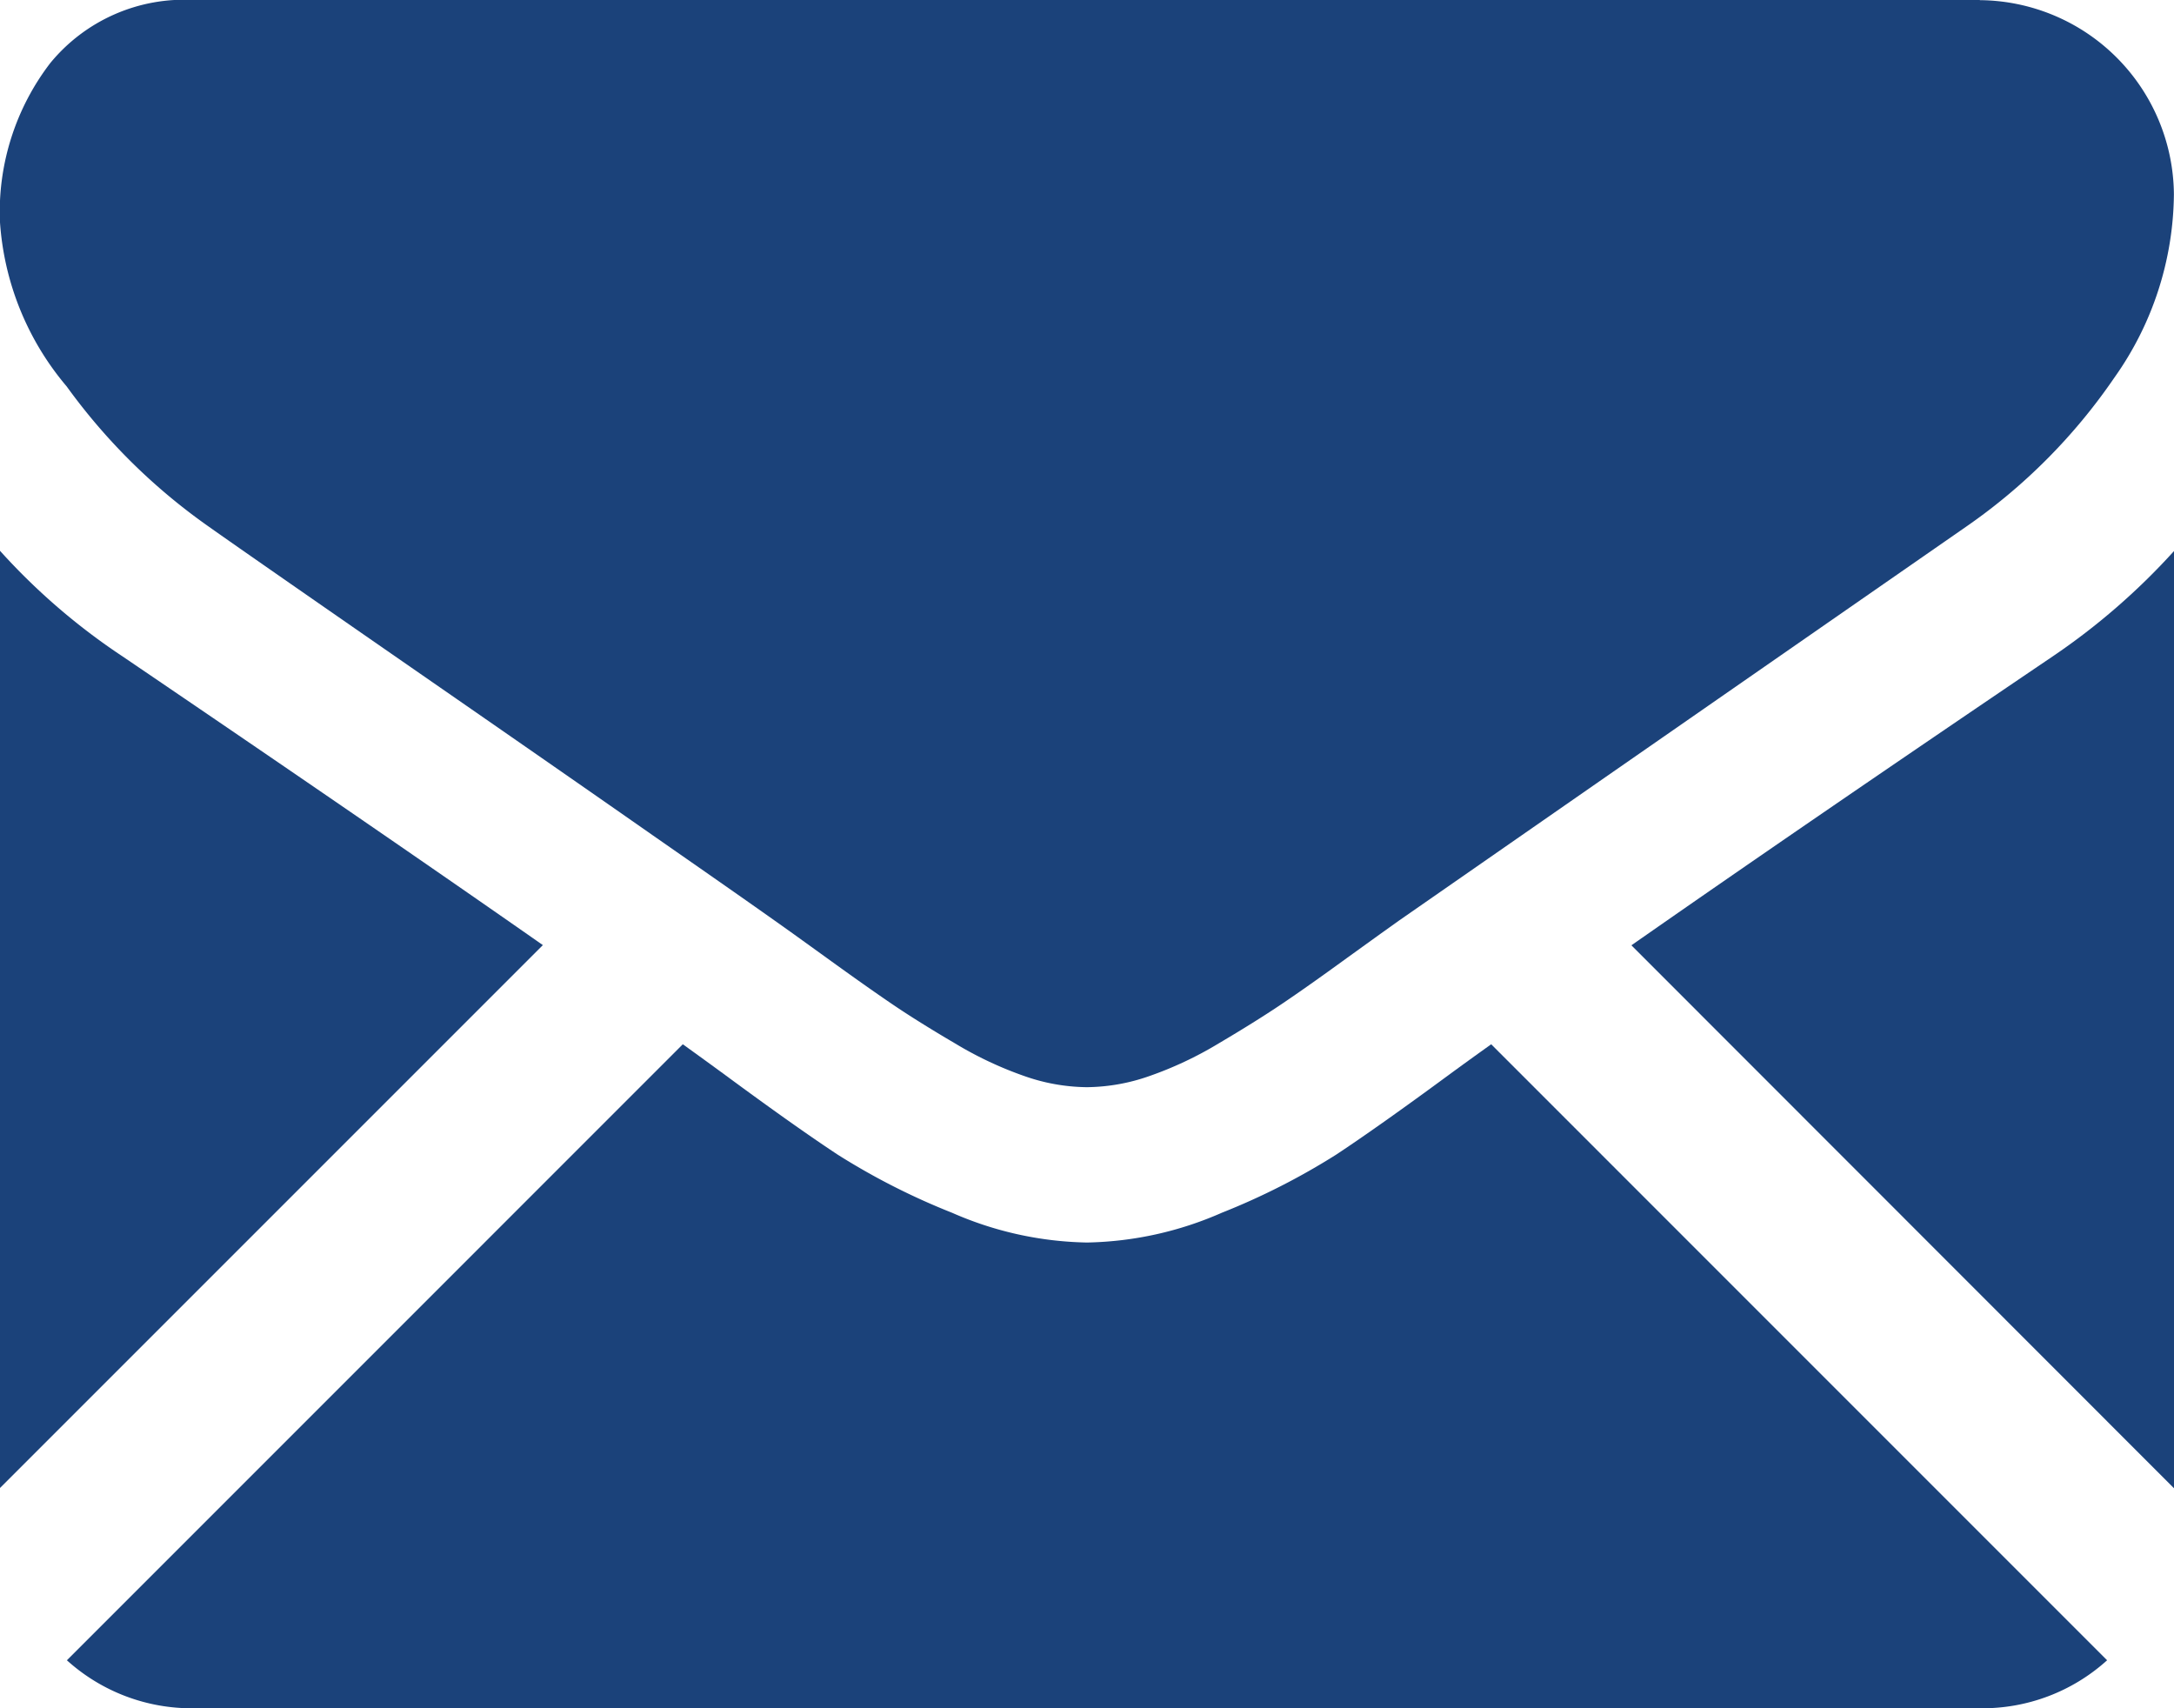 <svg xmlns="http://www.w3.org/2000/svg" viewBox="7344 1724.522 42.314 33.247">
  <defs>
    <style>
      .cls-1 {
        fill: #1b427a;
      }
    </style>
  </defs>
  <g id="black-back-closed-envelope-shape" transform="translate(7344 1665.509)">
    <g id="Group_151" data-name="Group 151" transform="translate(0 59.013)">
      <path id="Path_179" data-name="Path 179" class="cls-1" d="M54.18,336.451a3.617,3.617,0,0,0,2.476-.934L44.668,323.528c-.288.206-.566.406-.83.6q-1.346.991-2.184,1.546a13.46,13.46,0,0,1-2.231,1.134,6.8,6.8,0,0,1-2.6.578h-.047a6.8,6.8,0,0,1-2.6-.578,13.417,13.417,0,0,1-2.231-1.134q-.839-.554-2.184-1.546c-.25-.183-.528-.385-.827-.6L16.946,335.517a3.618,3.618,0,0,0,2.476.934Z" transform="translate(-15.644 -303.204)"/>
      <path id="Path_180" data-name="Path 180" class="cls-1" d="M2.385,200.61A12.519,12.519,0,0,1,0,198.555v18.24l10.566-10.566Q7.4,204.015,2.385,200.61Z" transform="translate(0 -187.835)"/>
      <path id="Path_181" data-name="Path 181" class="cls-1" d="M421.51,200.61q-4.824,3.265-8.2,5.623L423.871,216.8v-18.24A13.032,13.032,0,0,1,421.51,200.61Z" transform="translate(-381.557 -187.835)"/>
      <path id="Path_182" data-name="Path 182" class="cls-1" d="M38.542,59.013H3.784a3.372,3.372,0,0,0-2.8,1.228,4.764,4.764,0,0,0-.98,3.07,5.518,5.518,0,0,0,1.3,3.223,11.715,11.715,0,0,0,2.763,2.727q.8.567,4.841,3.365c1.453,1.007,2.717,1.885,3.8,2.642.926.645,1.724,1.2,2.383,1.667l.353.251.651.469q.767.555,1.275.9t1.228.767a7.164,7.164,0,0,0,1.358.638,3.757,3.757,0,0,0,1.181.212h.047a3.758,3.758,0,0,0,1.181-.212,7.148,7.148,0,0,0,1.358-.638q.72-.425,1.228-.767t1.275-.9l.651-.469.353-.252,2.39-1.661q2.936-2.04,8.661-6.014a11.231,11.231,0,0,0,2.881-2.9,6.247,6.247,0,0,0,1.156-3.565,3.809,3.809,0,0,0-3.778-3.778Z" transform="translate(-0.006 -59.013)"/>
    </g>
  </g>
</svg>
